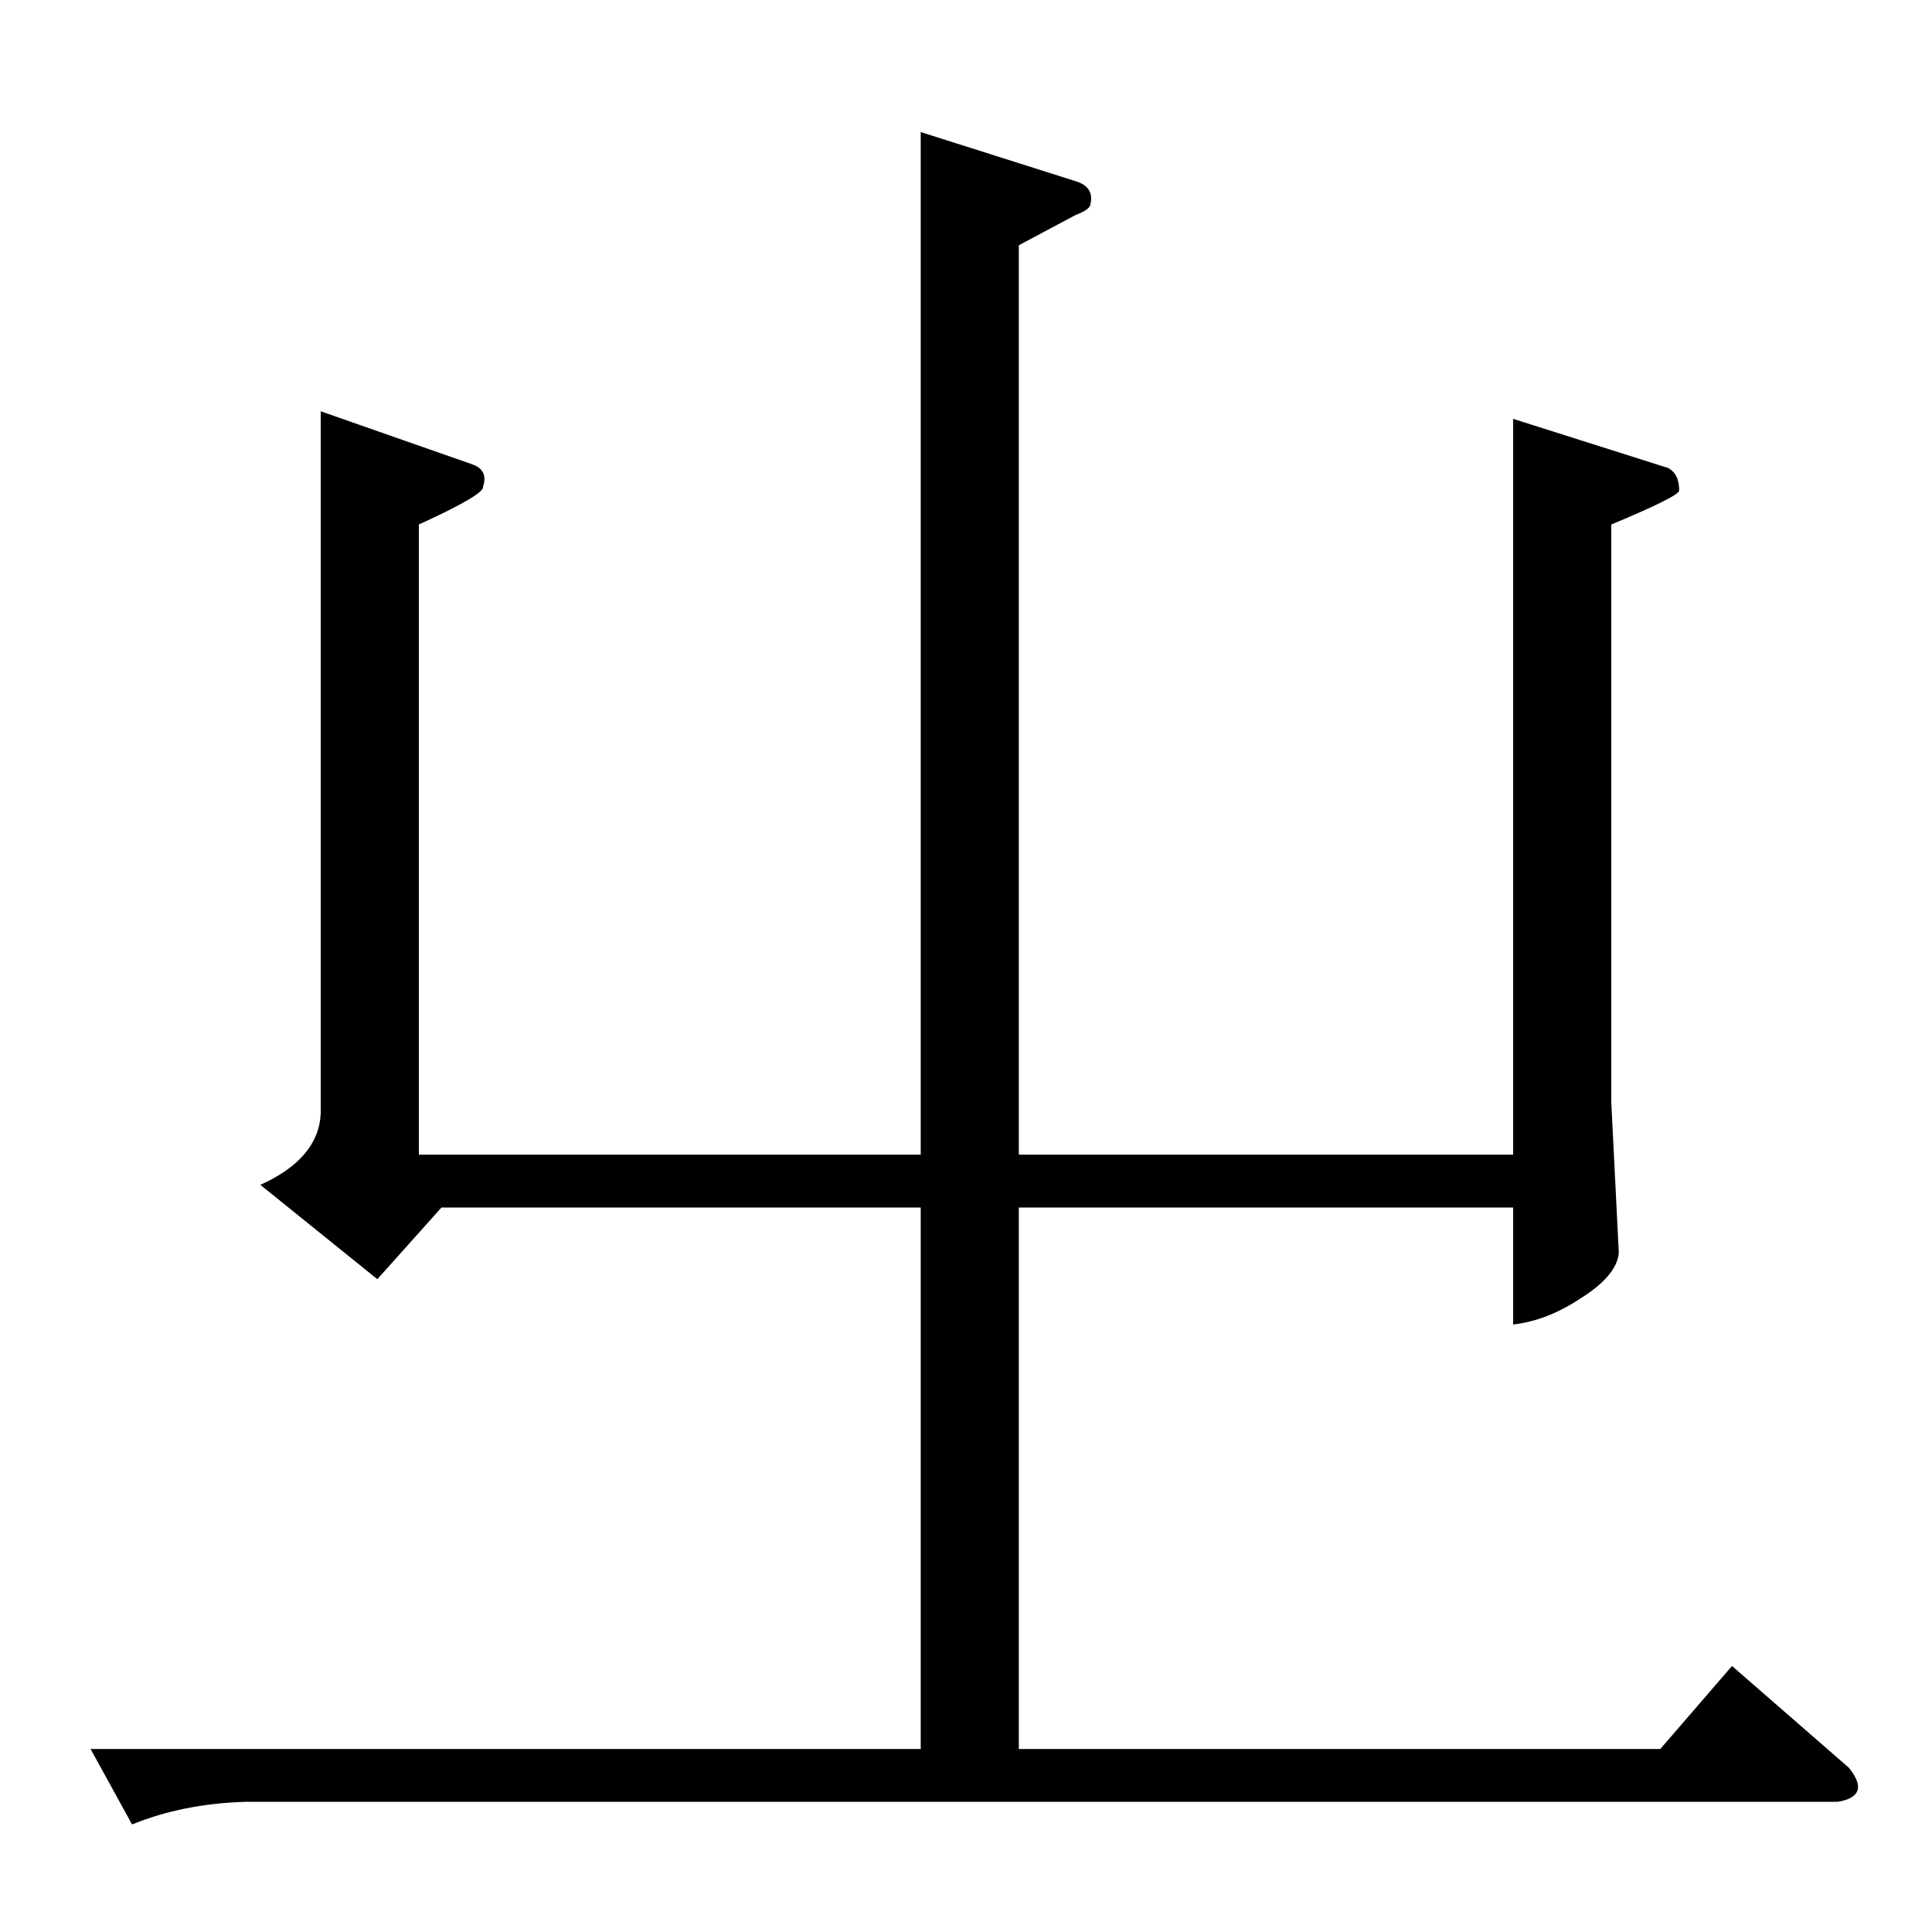 <?xml version="1.0" standalone="no"?>
<!DOCTYPE svg PUBLIC "-//W3C//DTD SVG 1.1//EN" "http://www.w3.org/Graphics/SVG/1.1/DTD/svg11.dtd" >
<svg xmlns="http://www.w3.org/2000/svg" xmlns:xlink="http://www.w3.org/1999/xlink" version="1.1" viewBox="0 -205 1024 1024">
  <g transform="matrix(1 0 0 -1 0 819)">
   <path fill="currentColor"
d="M488 954l82 -26q10 -3 8 -12q0 -3 -8 -6l-30 -16v-482h262v390l82 -26q6 -3 6 -12q0 -3 -36 -18v-306l4 -80q-1 -12 -20 -24q-18 -12 -36 -14v62h-262v-287h340l38 44l62 -54q12 -15 -6 -18h-844q-33 -1 -60 -12l-22 40h440v287h-254l-34 -38l-62 50q31 14 32 38v372
l80 -28q9 -3 6 -12q1 -4 -34 -20v-334h266v542v0v0z" />
  </g>

</svg>
